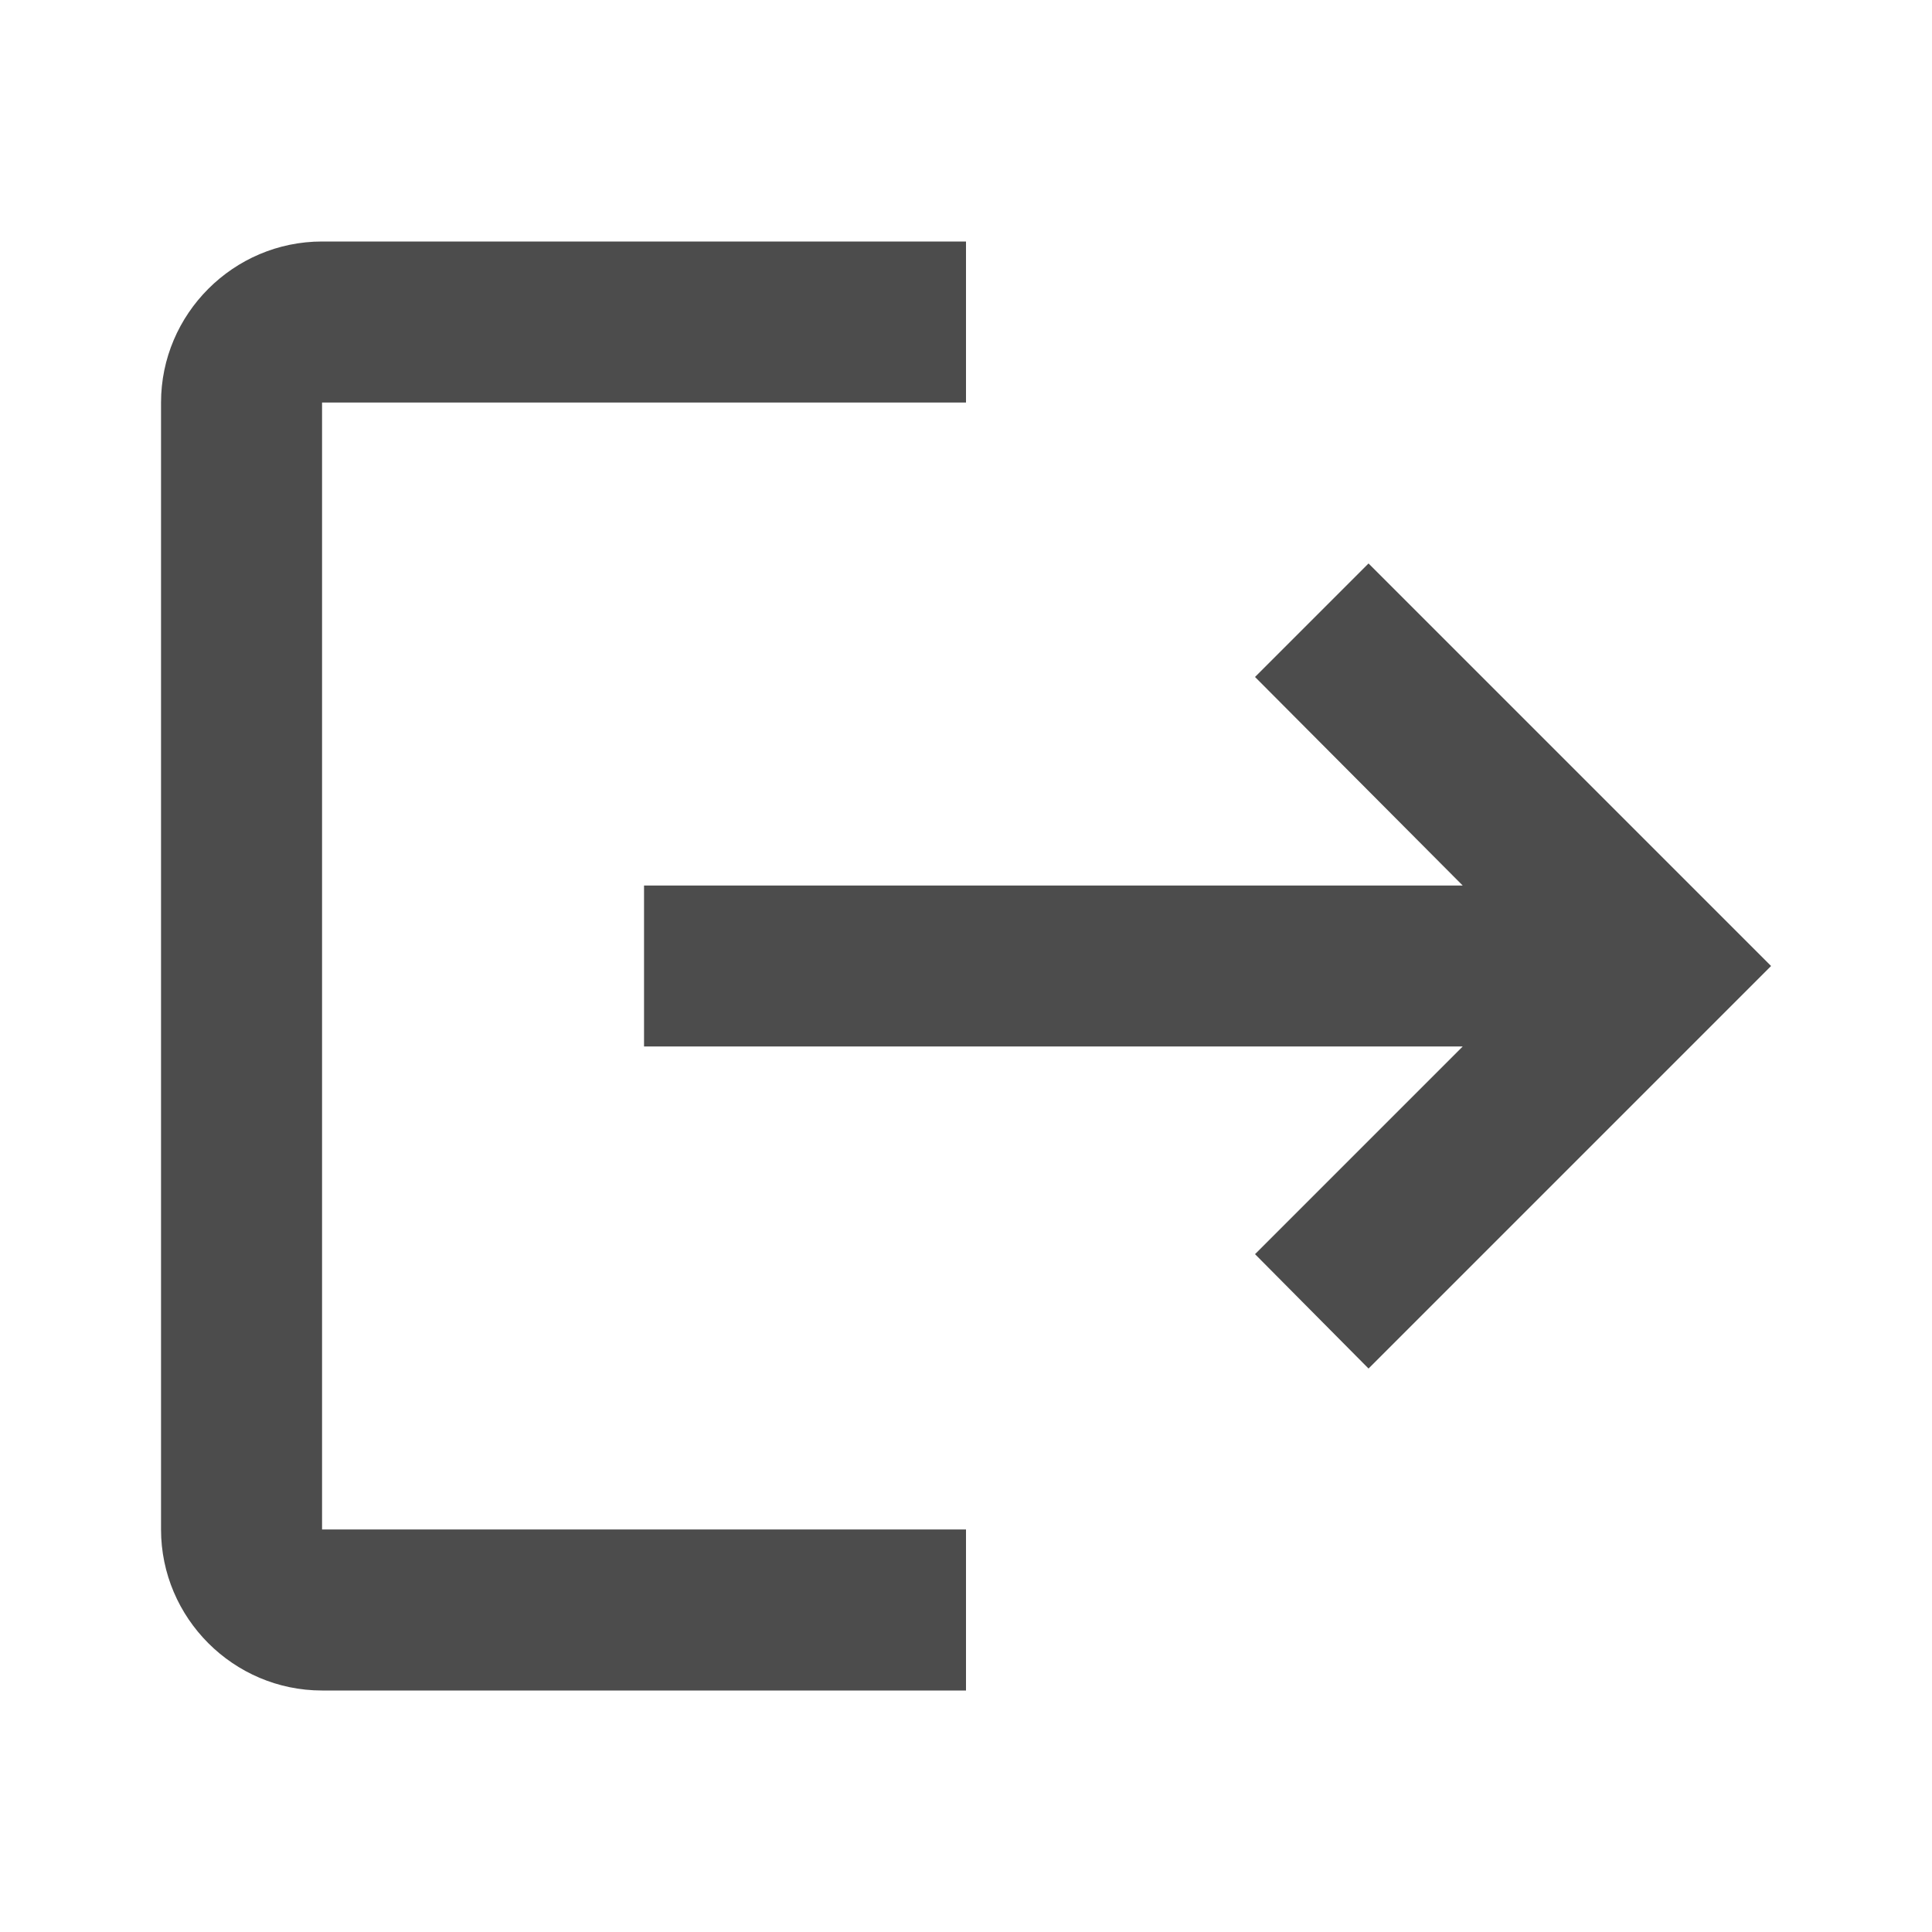 <svg width="20" height="20" viewBox="0 0 20 20" fill="none" xmlns="http://www.w3.org/2000/svg">
<path d="M14.167 5.833L12.992 7.008L15.142 9.167H6.667V10.833H15.142L12.992 12.983L14.167 14.167L18.334 10L14.167 5.833ZM3.334 4.167H10V2.5H3.334C2.417 2.5 1.667 3.25 1.667 4.167V15.833C1.667 16.75 2.417 17.5 3.334 17.5H10V15.833H3.334V4.167Z" fill="black" fill-opacity="0.7"/>
</svg>
